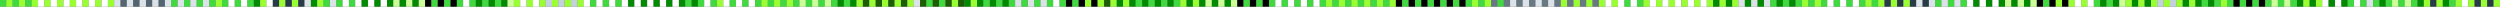 <?xml version="1.0" encoding="utf-8"?>
<!-- Generator: Adobe Illustrator 19.0.0, SVG Export Plug-In . SVG Version: 6.00 Build 0)  -->
<svg version="1.1" id="long_x5F_pattern_x5F_squares_x5F_green"
	 xmlns="http://www.w3.org/2000/svg" xmlns:xlink="http://www.w3.org/1999/xlink" x="0px" y="0px" viewBox="0 0 1503.7 4"
	 enable-background="new 0 0 1503.7 4" xml:space="preserve">
<rect x="0" y="0" width="1503.7" height="4" fill="#808080" stroke="none"/>
<rect fill="#40D940" width="3.8" height="4"/>
<rect x="3.8" fill="#99FF33" width="3.8" height="4"/>
<rect x="7.6" fill="#40D940" width="3.8" height="4"/>
<rect x="11.4" fill="#99FF33" width="3.8" height="4"/>
<rect x="15.3" fill="#40D940" width="3.8" height="4"/>
<rect x="19.1" fill="#99FF33" width="3.8" height="4"/>
<rect x="22.9" fill="#FFFFFF" width="3.8" height="4"/>
<rect x="26.7" fill="#99FF33" width="3.8" height="4"/>
<rect x="30.5" fill="#FFFFFF" width="3.8" height="4"/>
<rect x="34.3" fill="#99FF33" width="3.8" height="4"/>
<rect x="38.2" fill="#FFFFFF" width="3.8" height="4"/>
<rect x="42" fill="#99FF33" width="3.8" height="4"/>
<rect x="45.8" fill="#FFFFFF" width="3.8" height="4"/>
<rect x="49.6" fill="#99FF33" width="3.8" height="4"/>
<rect x="53.4" fill="#FFFFFF" width="3.8" height="4"/>
<rect x="57.2" fill="#99FF33" width="3.8" height="4"/>
<rect x="61.1" fill="#FFFFFF" width="3.8" height="4"/>
<rect x="64.9" fill="#99FF33" width="3.8" height="4"/>
<rect x="68.7" fill="#DCE3E8" width="3.8" height="4"/>
<rect x="72.5" fill="#536571" width="3.8" height="4"/>
<rect x="76.3" fill="#DCE3E8" width="3.8" height="4"/>
<rect x="80.1" fill="#536571" width="3.8" height="4"/>
<rect x="84" fill="#DCE3E8" width="3.8" height="4"/>
<rect x="87.8" fill="#536571" width="3.8" height="4"/>
<rect x="91.6" fill="#DCE3E8" width="3.8" height="4"/>
<rect x="95.4" fill="#536571" width="3.8" height="4"/>
<rect x="99.2" fill="#DCE3E8" width="3.8" height="4"/>
<rect x="103" fill="#40D940" width="3.8" height="4"/>
<rect x="106.9" fill="#DCE3E8" width="3.8" height="4"/>
<rect x="110.7" fill="#40D940" width="3.8" height="4"/>
<rect x="114.5" fill="#DCE3E8" width="3.8" height="4"/>
<rect x="118.3" fill="#40D940" width="3.8" height="4"/>
<rect x="122.1" fill="#DCE3E8" width="3.8" height="4"/>
<rect x="125.9" fill="#40D940" width="3.8" height="4"/>
<rect x="129.8" fill="#99FF33" width="3.8" height="4"/>
<rect x="133.6" fill="#40D940" width="3.8" height="4"/>
<rect x="137.4" fill="#FFFFFF" width="3.8" height="4"/>
<rect x="141.2" fill="#40D940" width="3.8" height="4"/>
<rect x="145" fill="#FFFFFF" width="3.8" height="4"/>
<rect x="148.8" fill="#40D940" width="3.8" height="4"/>
<rect x="152.7" fill="#028B02" width="3.8" height="4"/>
<rect x="156.5" fill="#99FF33" width="3.8" height="4"/>
<rect x="160.3" fill="#FFFFFF" width="3.8" height="4"/>
<rect x="164.1" fill="#273C46" width="3.8" height="4"/>
<rect x="167.9" fill="#99FF33" width="3.8" height="4"/>
<rect x="171.7" fill="#273C46" width="3.8" height="4"/>
<rect x="175.6" fill="#99FF33" width="3.8" height="4"/>
<rect x="179.4" fill="#273C46" width="3.8" height="4"/>
<rect x="183.2" fill="#DCE3E8" width="3.8" height="4"/>
<rect x="187" fill="#028B02" width="3.8" height="4"/>
<rect x="190.8" fill="#99FF33" width="3.8" height="4"/>
<rect x="194.6" fill="#40D940" width="3.8" height="4"/>
<rect x="198.5" fill="#DCE3E8" width="3.8" height="4"/>
<rect x="202.3" fill="#40D940" width="3.8" height="4"/>
<rect x="206.1" fill="#FFFFFF" width="3.8" height="4"/>
<rect x="209.9" fill="#40D940" width="3.8" height="4"/>
<rect x="213.7" fill="#FFFFFF" width="3.8" height="4"/>
<rect x="217.5" fill="#028B02" width="3.8" height="4"/>
<rect x="221.4" fill="#FFFFFF" width="3.8" height="4"/>
<rect x="225.2" fill="#028B02" width="3.8" height="4"/>
<rect x="229" fill="#FFFFFF" width="3.8" height="4"/>
<rect x="232.8" fill="#028B02" width="3.8" height="4"/>
<rect x="236.6" fill="#CCFF99" width="3.8" height="4"/>
<rect x="240.4" fill="#028B02" width="3.8" height="4"/>
<rect x="244.3" fill="#CCFF99" width="3.8" height="4"/>
<rect x="248.1" fill="#028B02" width="3.8" height="4"/>
<rect x="251.9" fill="#CCFF99" width="3.8" height="4"/>
<rect x="255.7" width="3.8" height="4"/>
<rect x="259.5" fill="#40D940" width="3.8" height="4"/>
<rect x="263.3" width="3.8" height="4"/>
<rect x="267.2" fill="#40D940" width="3.8" height="4"/>
<rect x="271" width="3.8" height="4"/>
<rect x="274.8" fill="#40D940" width="3.8" height="4"/>
<rect x="278.6" fill="#FFFFFF" width="3.8" height="4"/>
<rect x="282.4" fill="#40D940" width="3.8" height="4"/>
<rect x="286.2" fill="#028B02" width="3.8" height="4"/>
<rect x="290.1" fill="#40D940" width="3.8" height="4"/>
<rect x="293.9" fill="#028B02" width="3.8" height="4"/>
<rect x="297.7" fill="#40D940" width="3.8" height="4"/>
<rect x="301.5" fill="#028B02" width="3.8" height="4"/>
<rect x="305.3" fill="#CCFF99" width="3.8" height="4"/>
<rect x="309.1" fill="#99FF33" width="3.8" height="4"/>
<rect x="312.9" fill="#FFFFFF" width="3.8" height="4"/>
<rect x="316.8" fill="#99FF33" width="3.8" height="4"/>
<rect x="320.6" fill="#FFFFFF" width="3.8" height="4"/>
<rect x="324.4" fill="#99FF33" width="3.8" height="4"/>
<rect x="328.2" fill="#C3D1DC" width="3.8" height="4"/>
<rect x="332" fill="#99FF33" width="3.8" height="4"/>
<rect x="335.8" fill="#C3D1DC" width="3.8" height="4"/>
<rect x="339.7" fill="#99FF33" width="3.8" height="4"/>
<rect x="343.5" fill="#C3D1DC" width="3.8" height="4"/>
<rect x="347.3" fill="#99FF33" width="3.8" height="4"/>
<rect x="351.1" fill="#FFFFFF" width="3.8" height="4"/>
<rect x="354.9" fill="#40D940" width="3.8" height="4"/>
<rect x="358.7" fill="#FFFFFF" width="3.8" height="4"/>
<rect x="362.6" fill="#40D940" width="3.8" height="4"/>
<rect x="366.4" fill="#FFFFFF" width="3.8" height="4"/>
<rect x="370.2" fill="#40D940" width="3.8" height="4"/>
<rect x="374" fill="#FFFFFF" width="3.8" height="4"/>
<rect x="377.8" fill="#028B02" width="3.8" height="4"/>
<rect x="381.6" fill="#FFFFFF" width="3.8" height="4"/>
<rect x="385.5" fill="#028B02" width="3.8" height="4"/>
<rect x="389.3" fill="#FFFFFF" width="3.8" height="4"/>
<rect x="393.1" fill="#028B02" width="3.8" height="4"/>
<rect x="396.9" fill="#FFFFFF" width="3.8" height="4"/>
<rect x="400.7" fill="#028B02" width="3.8" height="4"/>
<rect x="404.5" fill="#FFFFFF" width="3.8" height="4"/>
<rect x="408.4" fill="#028B02" width="3.8" height="4"/>
<rect x="412.2" fill="#40D940" width="3.8" height="4"/>
<rect x="416" fill="#028B02" width="3.8" height="4"/>
<rect x="419.8" fill="#40D940" width="3.8" height="4"/>
<rect x="423.6" fill="#FFFFFF" width="3.8" height="4"/>
<rect x="427.4" fill="#40D940" width="3.8" height="4"/>
<rect x="431.3" fill="#99FF33" width="3.8" height="4"/>
<rect x="435.1" fill="#FFFFFF" width="3.8" height="4"/>
<rect x="438.9" fill="#40D940" width="3.8" height="4"/>
<rect x="442.7" fill="#FFFFFF" width="3.8" height="4"/>
<rect x="446.5" fill="#40D940" width="3.8" height="4"/>
<rect x="450.3" fill="#FFFFFF" width="3.8" height="4"/>
<rect x="454.2" fill="#40D940" width="3.8" height="4"/>
<rect x="458" fill="#99FF33" width="3.8" height="4"/>
<rect x="461.8" fill="#40D940" width="3.8" height="4"/>
<rect x="465.6" fill="#99FF33" width="3.8" height="4"/>
<rect x="469.4" fill="#40D940" width="3.8" height="4"/>
<rect x="473.2" fill="#99FF33" width="3.8" height="4"/>
<rect x="477.1" fill="#40D940" width="3.8" height="4"/>
<rect x="480.9" fill="#CCFF99" width="3.8" height="4"/>
<rect x="484.7" fill="#40D940" width="3.8" height="4"/>
<rect x="488.5" fill="#CCFF99" width="3.8" height="4"/>
<rect x="492.3" fill="#40D940" width="3.8" height="4"/>
<rect x="496.1" fill="#CCFF99" width="3.8" height="4"/>
<rect x="500" fill="#40D940" width="3.8" height="4"/>
<rect x="503.8" fill="#028B02" width="3.8" height="4"/>
<rect x="507.6" fill="#40D940" width="3.8" height="4"/>
<rect x="511.4" fill="#028B02" width="3.8" height="4"/>
<rect x="515.2" fill="#99FF33" width="3.8" height="4"/>
<rect x="519" fill="#1E5E02" width="3.8" height="4"/>
<rect x="522.9" fill="#99FF33" width="3.8" height="4"/>
<rect x="526.7" fill="#1E5E02" width="3.8" height="4"/>
<rect x="530.5" fill="#99FF33" width="3.8" height="4"/>
<rect x="534.3" fill="#1E5E02" width="3.8" height="4"/>
<rect x="538.1" fill="#99FF33" width="3.8" height="4"/>
<rect x="541.9" fill="#1E5E02" width="3.8" height="4"/>
<rect x="545.8" fill="#99FF33" width="3.8" height="4"/>
<rect x="549.6" fill="#DCE3E8" width="3.8" height="4"/>
<rect x="553.4" fill="#1E5E02" width="3.8" height="4"/>
<rect x="557.2" fill="#40D940" width="3.8" height="4"/>
<rect x="561" fill="#1E5E02" width="3.8" height="4"/>
<rect x="564.8" fill="#40D940" width="3.8" height="4"/>
<rect x="568.7" fill="#1E5E02" width="3.8" height="4"/>
<rect x="572.5" fill="#99FF33" width="3.8" height="4"/>
<rect x="576.3" fill="#1E5E02" width="3.8" height="4"/>
<rect x="580.1" fill="#028B02" width="3.8" height="4"/>
<rect x="583.9" fill="#99FF33" width="3.8" height="4"/>
<rect x="587.7" fill="#028B02" width="3.8" height="4"/>
<rect x="591.5" fill="#40D940" width="3.8" height="4"/>
<rect x="595.4" fill="#028B02" width="3.8" height="4"/>
<rect x="599.2" fill="#40D940" width="3.8" height="4"/>
<rect x="603" fill="#028B02" width="3.8" height="4"/>
<rect x="606.8" fill="#40D940" width="3.8" height="4"/>
<rect x="610.6" fill="#DCE3E8" width="3.8" height="4"/>
<rect x="614.4" fill="#40D940" width="3.8" height="4"/>
<rect x="618.3" fill="#DCE3E8" width="3.8" height="4"/>
<rect x="622.1" fill="#40D940" width="3.8" height="4"/>
<rect x="625.9" fill="#DCE3E8" width="3.8" height="4"/>
<rect x="629.7" fill="#40D940" width="3.8" height="4"/>
<rect x="633.5" fill="#FFFFFF" width="3.8" height="4"/>
<rect x="637.3" fill="#40D940" width="3.8" height="4"/>
<rect x="641.2" width="3.8" height="4"/>
<rect x="645" fill="#40D940" width="3.8" height="4"/>
<rect x="648.8" width="3.8" height="4"/>
<rect x="652.6" fill="#99FF33" width="3.8" height="4"/>
<rect x="656.4" width="3.8" height="4"/>
<rect x="660.2" fill="#99FF33" width="3.8" height="4"/>
<rect x="664.1" fill="#1E5E02" width="3.8" height="4"/>
<rect x="667.9" fill="#99FF33" width="3.8" height="4"/>
<rect x="671.7" fill="#028B02" width="3.8" height="4"/>
<rect x="675.5" fill="#99FF33" width="3.8" height="4"/>
<rect x="679.3" fill="#028B02" width="3.8" height="4"/>
<rect x="683.1" fill="#40D940" width="3.8" height="4"/>
<rect x="687" fill="#028B02" width="3.8" height="4"/>
<rect x="690.8" fill="#40D940" width="3.8" height="4"/>
<rect x="694.6" fill="#028B02" width="3.8" height="4"/>
<rect x="698.4" fill="#40D940" width="3.8" height="4"/>
<rect x="702.2" fill="#028B02" width="3.8" height="4"/>
<rect x="706" fill="#40D940" width="3.8" height="4"/>
<rect x="709.9" fill="#99FF33" width="3.8" height="4"/>
<rect x="713.7" fill="#028B02" width="3.8" height="4"/>
<rect x="717.5" fill="#99FF33" width="3.8" height="4"/>
<rect x="721.3" fill="#028B02" width="3.8" height="4"/>
<rect x="725.1" fill="#CCFF99" width="3.8" height="4"/>
<rect x="728.9" fill="#028B02" width="3.8" height="4"/>
<rect x="732.8" fill="#CCFF99" width="3.8" height="4"/>
<rect x="736.6" fill="#028B02" width="3.8" height="4"/>
<rect x="740.4" fill="#CCFF99" width="3.8" height="4"/>
<rect x="744.2" width="3.8" height="4"/>
<rect x="748" fill="#40D940" width="3.8" height="4"/>
<rect x="751.8" width="3.8" height="4"/>
<rect x="755.7" fill="#40D940" width="3.8" height="4"/>
<rect x="759.5" width="3.8" height="4"/>
<rect x="763.3" fill="#40D940" width="3.8" height="4"/>
<rect x="767.1" fill="#FFFFFF" width="3.8" height="4"/>
<rect x="770.9" fill="#40D940" width="3.8" height="4"/>
<rect x="774.7" fill="#FFFFFF" width="3.8" height="4"/>
<rect x="778.6" fill="#40D940" width="3.8" height="4"/>
<rect x="782.4" fill="#FFFFFF" width="3.8" height="4"/>
<rect x="786.2" fill="#40D940" width="3.8" height="4"/>
<rect x="790" fill="#FFFFFF" width="3.8" height="4"/>
<rect x="793.8" fill="#40D940" width="3.8" height="4"/>
<rect x="797.6" fill="#99FF33" width="3.8" height="4"/>
<rect x="801.5" fill="#40D940" width="3.8" height="4"/>
<rect x="805.3" fill="#99FF33" width="3.8" height="4"/>
<rect x="809.1" fill="#40D940" width="3.8" height="4"/>
<rect x="812.9" fill="#99FF33" width="3.8" height="4"/>
<rect x="816.7" fill="#40D940" width="3.8" height="4"/>
<rect x="820.5" fill="#99FF33" width="3.8" height="4"/>
<rect x="824.4" fill="#40D940" width="3.8" height="4"/>
<rect x="828.2" fill="#99FF33" width="3.8" height="4"/>
<rect x="832" fill="#40D940" width="3.8" height="4"/>
<rect x="835.8" fill="#99FF33" width="3.8" height="4"/>
<rect x="839.6" width="3.8" height="4"/>
<rect x="843.4" fill="#40D940" width="3.8" height="4"/>
<rect x="847.3" width="3.8" height="4"/>
<rect x="851.1" fill="#40D940" width="3.8" height="4"/>
<rect x="854.9" width="3.8" height="4"/>
<rect x="858.7" fill="#40D940" width="3.8" height="4"/>
<rect x="862.5" width="3.8" height="4"/>
<rect x="866.3" fill="#40D940" width="3.8" height="4"/>
<rect x="870.2" width="3.8" height="4"/>
<rect x="874" fill="#40D940" width="3.8" height="4"/>
<rect x="877.8" width="3.8" height="4"/>
<rect x="881.6" fill="#40D940" width="3.8" height="4"/>
<rect x="885.4" fill="#99FF33" width="3.8" height="4"/>
<rect x="889.2" fill="#40D940" width="3.8" height="4"/>
<rect x="893" fill="#99FF33" width="3.8" height="4"/>
<rect x="896.9" fill="#697983" width="3.8" height="4"/>
<rect x="900.7" fill="#40D940" width="3.8" height="4"/>
<rect x="904.5" fill="#697983" width="3.8" height="4"/>
<rect x="908.3" fill="#DCE3E8" width="3.8" height="4"/>
<rect x="912.1" fill="#697983" width="3.8" height="4"/>
<rect x="915.9" fill="#DCE3E8" width="3.8" height="4"/>
<rect x="919.8" fill="#697983" width="3.8" height="4"/>
<rect x="923.6" fill="#DCE3E8" width="3.8" height="4"/>
<rect x="927.4" fill="#697983" width="3.8" height="4"/>
<rect x="931.2" fill="#DCE3E8" width="3.8" height="4"/>
<rect x="935" fill="#697983" width="3.8" height="4"/>
<rect x="938.8" fill="#99FF33" width="3.8" height="4"/>
<rect x="942.7" fill="#697983" width="3.8" height="4"/>
<rect x="946.5" fill="#99FF33" width="3.8" height="4"/>
<rect x="950.3" fill="#697983" width="3.8" height="4"/>
<rect x="954.1" fill="#99FF33" width="3.8" height="4"/>
<rect x="957.9" fill="#697983" width="3.8" height="4"/>
<rect x="961.7" fill="#99FF33" width="3.8" height="4"/>
<rect x="965.6" fill="#FFFFFF" width="3.8" height="4"/>
<rect x="969.4" fill="#99FF33" width="3.8" height="4"/>
<rect x="973.2" fill="#FFFFFF" width="3.8" height="4"/>
<rect x="973.2" fill="#FFFFFF" width="3.8" height="4"/>
<rect x="977" fill="#40D940" width="3.8" height="4"/>
<rect x="980.8" fill="#FFFFFF" width="3.8" height="4"/>
<rect x="984.6" fill="#40D940" width="3.8" height="4"/>
<rect x="988.5" fill="#99FF33" width="3.8" height="4"/>
<rect x="992.3" fill="#FFFFFF" width="3.8" height="4"/>
<rect x="996.1" fill="#99FF33" width="3.8" height="4"/>
<rect x="999.9" fill="#FFFFFF" width="3.8" height="4"/>
<rect x="1003.7" fill="#99FF33" width="3.8" height="4"/>
<rect x="1007.5" fill="#FFFFFF" width="3.8" height="4"/>
<rect x="1011.4" fill="#99FF33" width="3.8" height="4"/>
<rect x="1015.2" fill="#FFFFFF" width="3.8" height="4"/>
<rect x="1019" fill="#99FF33" width="3.8" height="4"/>
<rect x="1022.8" fill="#FFFFFF" width="3.8" height="4"/>
<rect x="1026.6" fill="#99FF33" width="3.8" height="4"/>
<rect x="1030.4" fill="#028B02" width="3.8" height="4"/>
<rect x="1034.3" fill="#99FF33" width="3.8" height="4"/>
<rect x="1038.1" fill="#028B02" width="3.8" height="4"/>
<rect x="1041.9" fill="#99FF33" width="3.8" height="4"/>
<rect x="1045.7" fill="#DCE3E8" width="3.8" height="4"/>
<rect x="1049.5" fill="#028B02" width="3.8" height="4"/>
<rect x="1053.3" fill="#DCE3E8" width="3.8" height="4"/>
<rect x="1057.2" fill="#028B02" width="3.8" height="4"/>
<rect x="1061" fill="#DCE3E8" width="3.8" height="4"/>
<rect x="1064.8" fill="#40D940" width="3.8" height="4"/>
<rect x="1068.6" fill="#028B02" width="3.8" height="4"/>
<rect x="1072.4" fill="#40D940" width="3.8" height="4"/>
<rect x="1076.2" fill="#028B02" width="3.8" height="4"/>
<rect x="1080.1" fill="#40D940" width="3.8" height="4"/>
<rect x="1083.9" fill="#99FF33" width="3.8" height="4"/>
<rect x="1087.7" fill="#40D940" width="3.8" height="4"/>
<rect x="1091.5" fill="#99FF33" width="3.8" height="4"/>
<rect x="1095.3" fill="#40D940" width="3.8" height="4"/>
<rect x="1099.1" fill="#FFFFFF" width="3.8" height="4"/>
<rect x="1103" fill="#40D940" width="3.8" height="4"/>
<rect x="1106.8" fill="#FFFFFF" width="3.8" height="4"/>
<rect x="1110.6" fill="#40D940" width="3.8" height="4"/>
<rect x="1114.4" fill="#FFFFFF" width="3.8" height="4"/>
<rect x="1118.2" fill="#40D940" width="3.8" height="4"/>
<rect x="1122" fill="#99FF33" width="3.8" height="4"/>
<rect x="1125.9" fill="#40D940" width="3.8" height="4"/>
<rect x="1129.7" fill="#99FF33" width="3.8" height="4"/>
<rect x="1133.5" fill="#273C46" width="3.8" height="4"/>
<rect x="1137.3" fill="#99FF33" width="3.8" height="4"/>
<rect x="1141.1" fill="#273C46" width="3.8" height="4"/>
<rect x="1144.9" fill="#99FF33" width="3.8" height="4"/>
<rect x="1148.8" fill="#273C46" width="3.8" height="4"/>
<rect x="1152.6" fill="#DCE3E8" width="3.8" height="4"/>
<rect x="1156.4" fill="#273C46" width="3.8" height="4"/>
<rect x="1160.2" fill="#DCE3E8" width="3.8" height="4"/>
<rect x="1164" fill="#40D940" width="3.8" height="4"/>
<rect x="1167.8" fill="#DCE3E8" width="3.8" height="4"/>
<rect x="1171.7" fill="#40D940" width="3.8" height="4"/>
<rect x="1175.5" fill="#DCE3E8" width="3.8" height="4"/>
<rect x="1179.3" fill="#40D940" width="3.8" height="4"/>
<rect x="1183.1" fill="#FFFFFF" width="3.8" height="4"/>
<rect x="1186.9" fill="#028B02" width="3.8" height="4"/>
<rect x="1190.7" fill="#FFFFFF" width="3.8" height="4"/>
<rect x="1194.5" fill="#028B02" width="3.8" height="4"/>
<rect x="1198.4" fill="#FFFFFF" width="3.8" height="4"/>
<rect x="1202.2" fill="#028B02" width="3.8" height="4"/>
<rect x="1206" fill="#CCFF99" width="3.8" height="4"/>
<rect x="1209.8" fill="#028B02" width="3.8" height="4"/>
<rect x="1213.6" fill="#CCFF99" width="3.8" height="4"/>
<rect x="1217.4" fill="#028B02" width="3.8" height="4"/>
<rect x="1221.3" fill="#CCFF99" width="3.8" height="4"/>
<rect x="1225.1" width="3.8" height="4"/>
<rect x="1228.9" fill="#40D940" width="3.8" height="4"/>
<rect x="1232.7" width="3.8" height="4"/>
<rect x="1236.5" fill="#99FF33" width="3.8" height="4"/>
<rect x="1240.3" width="3.8" height="4"/>
<rect x="1244.2" fill="#99FF33" width="3.8" height="4"/>
<rect x="1248" fill="#FFFFFF" width="3.8" height="4"/>
<rect x="1251.8" fill="#99FF33" width="3.8" height="4"/>
<rect x="1255.6" fill="#FFFFFF" width="3.8" height="4"/>
<rect x="1259.4" fill="#40D940" width="3.8" height="4"/>
<rect x="1263.2" fill="#028B02" width="3.8" height="4"/>
<rect x="1267.1" fill="#40D940" width="3.8" height="4"/>
<rect x="1270.9" fill="#028B02" width="3.8" height="4"/>
<rect x="1274.7" fill="#CCFF99" width="3.8" height="4"/>
<rect x="1278.5" fill="#99FF33" width="3.8" height="4"/>
<rect x="1282.3" fill="#028B02" width="3.8" height="4"/>
<rect x="1286.1" fill="#99FF33" width="3.8" height="4"/>
<rect x="1290" fill="#028B02" width="3.8" height="4"/>
<rect x="1293.8" fill="#99FF33" width="3.8" height="4"/>
<rect x="1297.6" fill="#C3D1DC" width="3.8" height="4"/>
<rect x="1301.4" fill="#99FF33" width="3.8" height="4"/>
<rect x="1305.2" fill="#C3D1DC" width="3.8" height="4"/>
<rect x="1309" fill="#99FF33" width="3.8" height="4"/>
<rect x="1312.9" fill="#028B02" width="3.8" height="4"/>
<rect x="1316.7" fill="#99FF33" width="3.8" height="4"/>
<rect x="1320.5" fill="#028B02" width="3.8" height="4"/>
<rect x="1324.3" fill="#40D940" width="3.8" height="4"/>
<rect x="1328.1" fill="#028B02" width="3.8" height="4"/>
<rect x="1331.9" fill="#40D940" width="3.8" height="4"/>
<rect x="1335.8" fill="#99FF33" width="3.8" height="4"/>
<rect x="1339.6" fill="#40D940" width="3.8" height="4"/>
<rect x="1343.4" width="3.8" height="4"/>
<rect x="1347.2" fill="#40D940" width="3.8" height="4"/>
<rect x="1351" width="3.8" height="4"/>
<rect x="1354.8" fill="#40D940" width="3.8" height="4"/>
<rect x="1358.7" width="3.8" height="4"/>
<rect x="1362.5" fill="#40D940" width="3.8" height="4"/>
<rect x="1366.3" fill="#CCFF99" width="3.8" height="4"/>
<rect x="1370.1" fill="#40D940" width="3.8" height="4"/>
<rect x="1373.9" fill="#CCFF99" width="3.8" height="4"/>
<rect x="1377.7" fill="#40D940" width="3.8" height="4"/>
<rect x="1381.6" fill="#028B02" width="3.8" height="4"/>
<rect x="1385.4" fill="#99FF33" width="3.8" height="4"/>
<rect x="1389.2" fill="#028B02" width="3.8" height="4"/>
<rect x="1393" fill="#99FF33" width="3.8" height="4"/>
<rect x="1396.8" fill="#FFFFFF" width="3.8" height="4"/>
<rect x="1400.6" fill="#028B02" width="3.8" height="4"/>
<rect x="1404.5" fill="#FFFFFF" width="3.8" height="4"/>
<rect x="1408.3" fill="#028B02" width="3.8" height="4"/>
<rect x="1412.1" fill="#40D940" width="3.8" height="4"/>
<rect x="1415.9" fill="#FFFFFF" width="3.8" height="4"/>
<rect x="1419.7" fill="#40D940" width="3.8" height="4"/>
<rect x="1423.5" fill="#DCE3E8" width="3.8" height="4"/>
<rect x="1427.4" fill="#40D940" width="3.8" height="4"/>
<rect x="1431.2" fill="#028B02" width="3.8" height="4"/>
<rect x="1435" fill="#40D940" width="3.8" height="4"/>
<rect x="1438.8" fill="#CCFF99" width="3.8" height="4"/>
<rect x="1442.6" fill="#40D940" width="3.8" height="4"/>
<rect x="1446.4" fill="#CCFF99" width="3.8" height="4"/>
<rect x="1450.3" fill="#40D940" width="3.8" height="4"/>
<rect x="1454.1" fill="#028B02" width="3.8" height="4"/>
<rect x="1457.9" fill="#99FF33" width="3.8" height="4"/>
<rect x="1461.7" fill="#273C46" width="3.8" height="4"/>
<rect x="1465.5" fill="#99FF33" width="3.8" height="4"/>
<rect x="1469.3" fill="#028B02" width="3.8" height="4"/>
<rect x="1473.1" fill="#40D940" width="3.8" height="4"/>
<rect x="1477" fill="#99FF33" width="3.8" height="4"/>
<rect x="1480.8" fill="#FFFFFF" width="3.8" height="4"/>
<rect x="1484.6" fill="#99FF33" width="3.8" height="4"/>
<rect x="1488.4" fill="#273C46" width="3.8" height="4"/>
<rect x="1492.2" fill="#99FF33" width="3.8" height="4"/>
<rect x="1496" fill="#273C46" width="3.8" height="4"/>
<rect x="1499.9" fill="#99FF33" width="3.8" height="4"/>
</svg>

